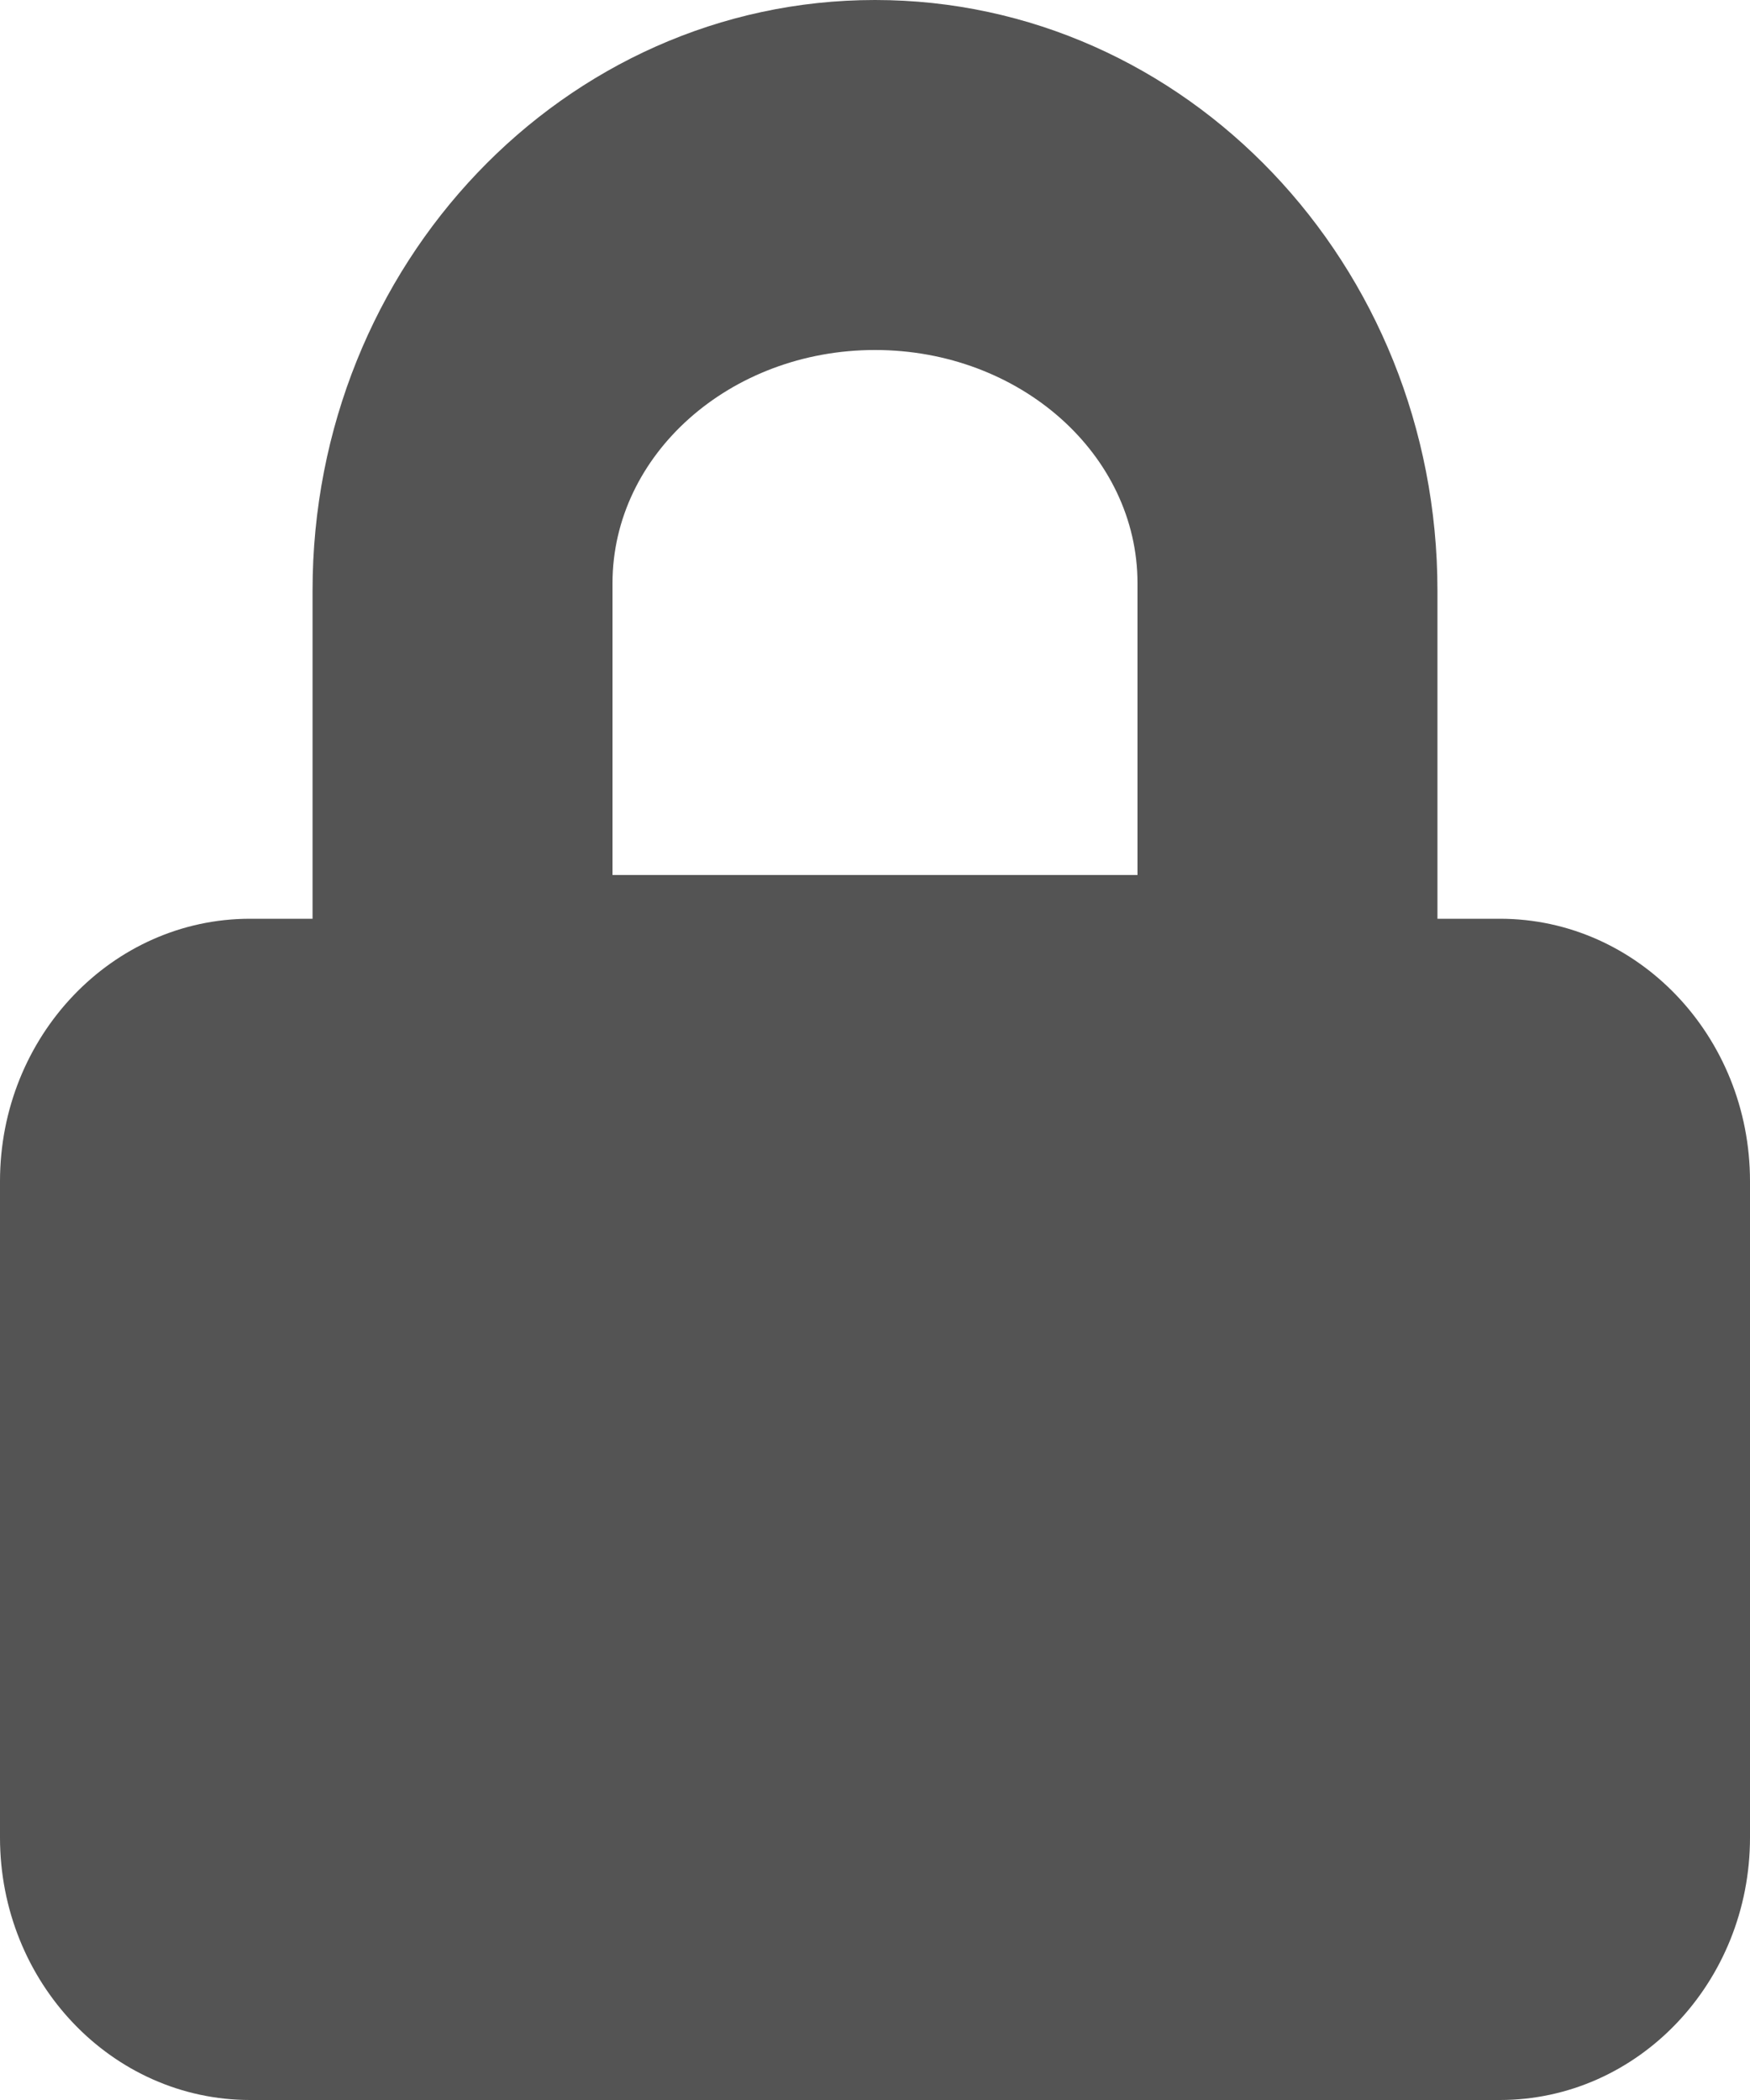 <?xml version="1.0" encoding="UTF-8"?>
<svg width="10px" height="12px" viewBox="0 0 10 12" version="1.1" xmlns="http://www.w3.org/2000/svg" xmlns:xlink="http://www.w3.org/1999/xlink">
    <!-- Generator: Sketch 48.2 (47327) - http://www.bohemiancoding.com/sketch -->
    <title>lock-icon</title>
    <desc>Created with Sketch.</desc>
    <defs></defs>
    <g id="Feedback" stroke="none" stroke-width="1" fill="none" fill-rule="evenodd" transform="translate(-1096, -366)">
        <g id="feedback_1" fill="#545454" fill-rule="nonzero">
            <g id="right-sub-panel" transform="translate(576, 288)">
                <g id="dinesh" transform="translate(1, 48)">
                    <g id="tag_feedback" transform="translate(519, 24)">
                        <g id="lock-icon" transform="translate(0, 6)">
                            <path d="M5,0 C3.225,0 1.786,1.511 1.786,3.375 L1.786,5.25 L1.429,5.25 C0.64,5.25 0,5.922 0,6.75 L0,10.5 C0,11.328 0.64,12 1.429,12 L8.571,12 C9.36,12 10,11.328 10,10.5 L10,6.75 C10,5.922 9.36,5.25 8.571,5.25 L8.214,5.25 L8.214,3.375 C8.214,1.511 6.775,0 5,0 Z M6.5,5 L3.5,5 L3.5,3.333 C3.5,2.597 4.172,2 5,2 C5.828,2 6.5,2.597 6.5,3.333 L6.5,5 Z" id="Shape"></path>
                        </g>
                    </g>
                </g>
            </g>
        </g>
    </g>
</svg>